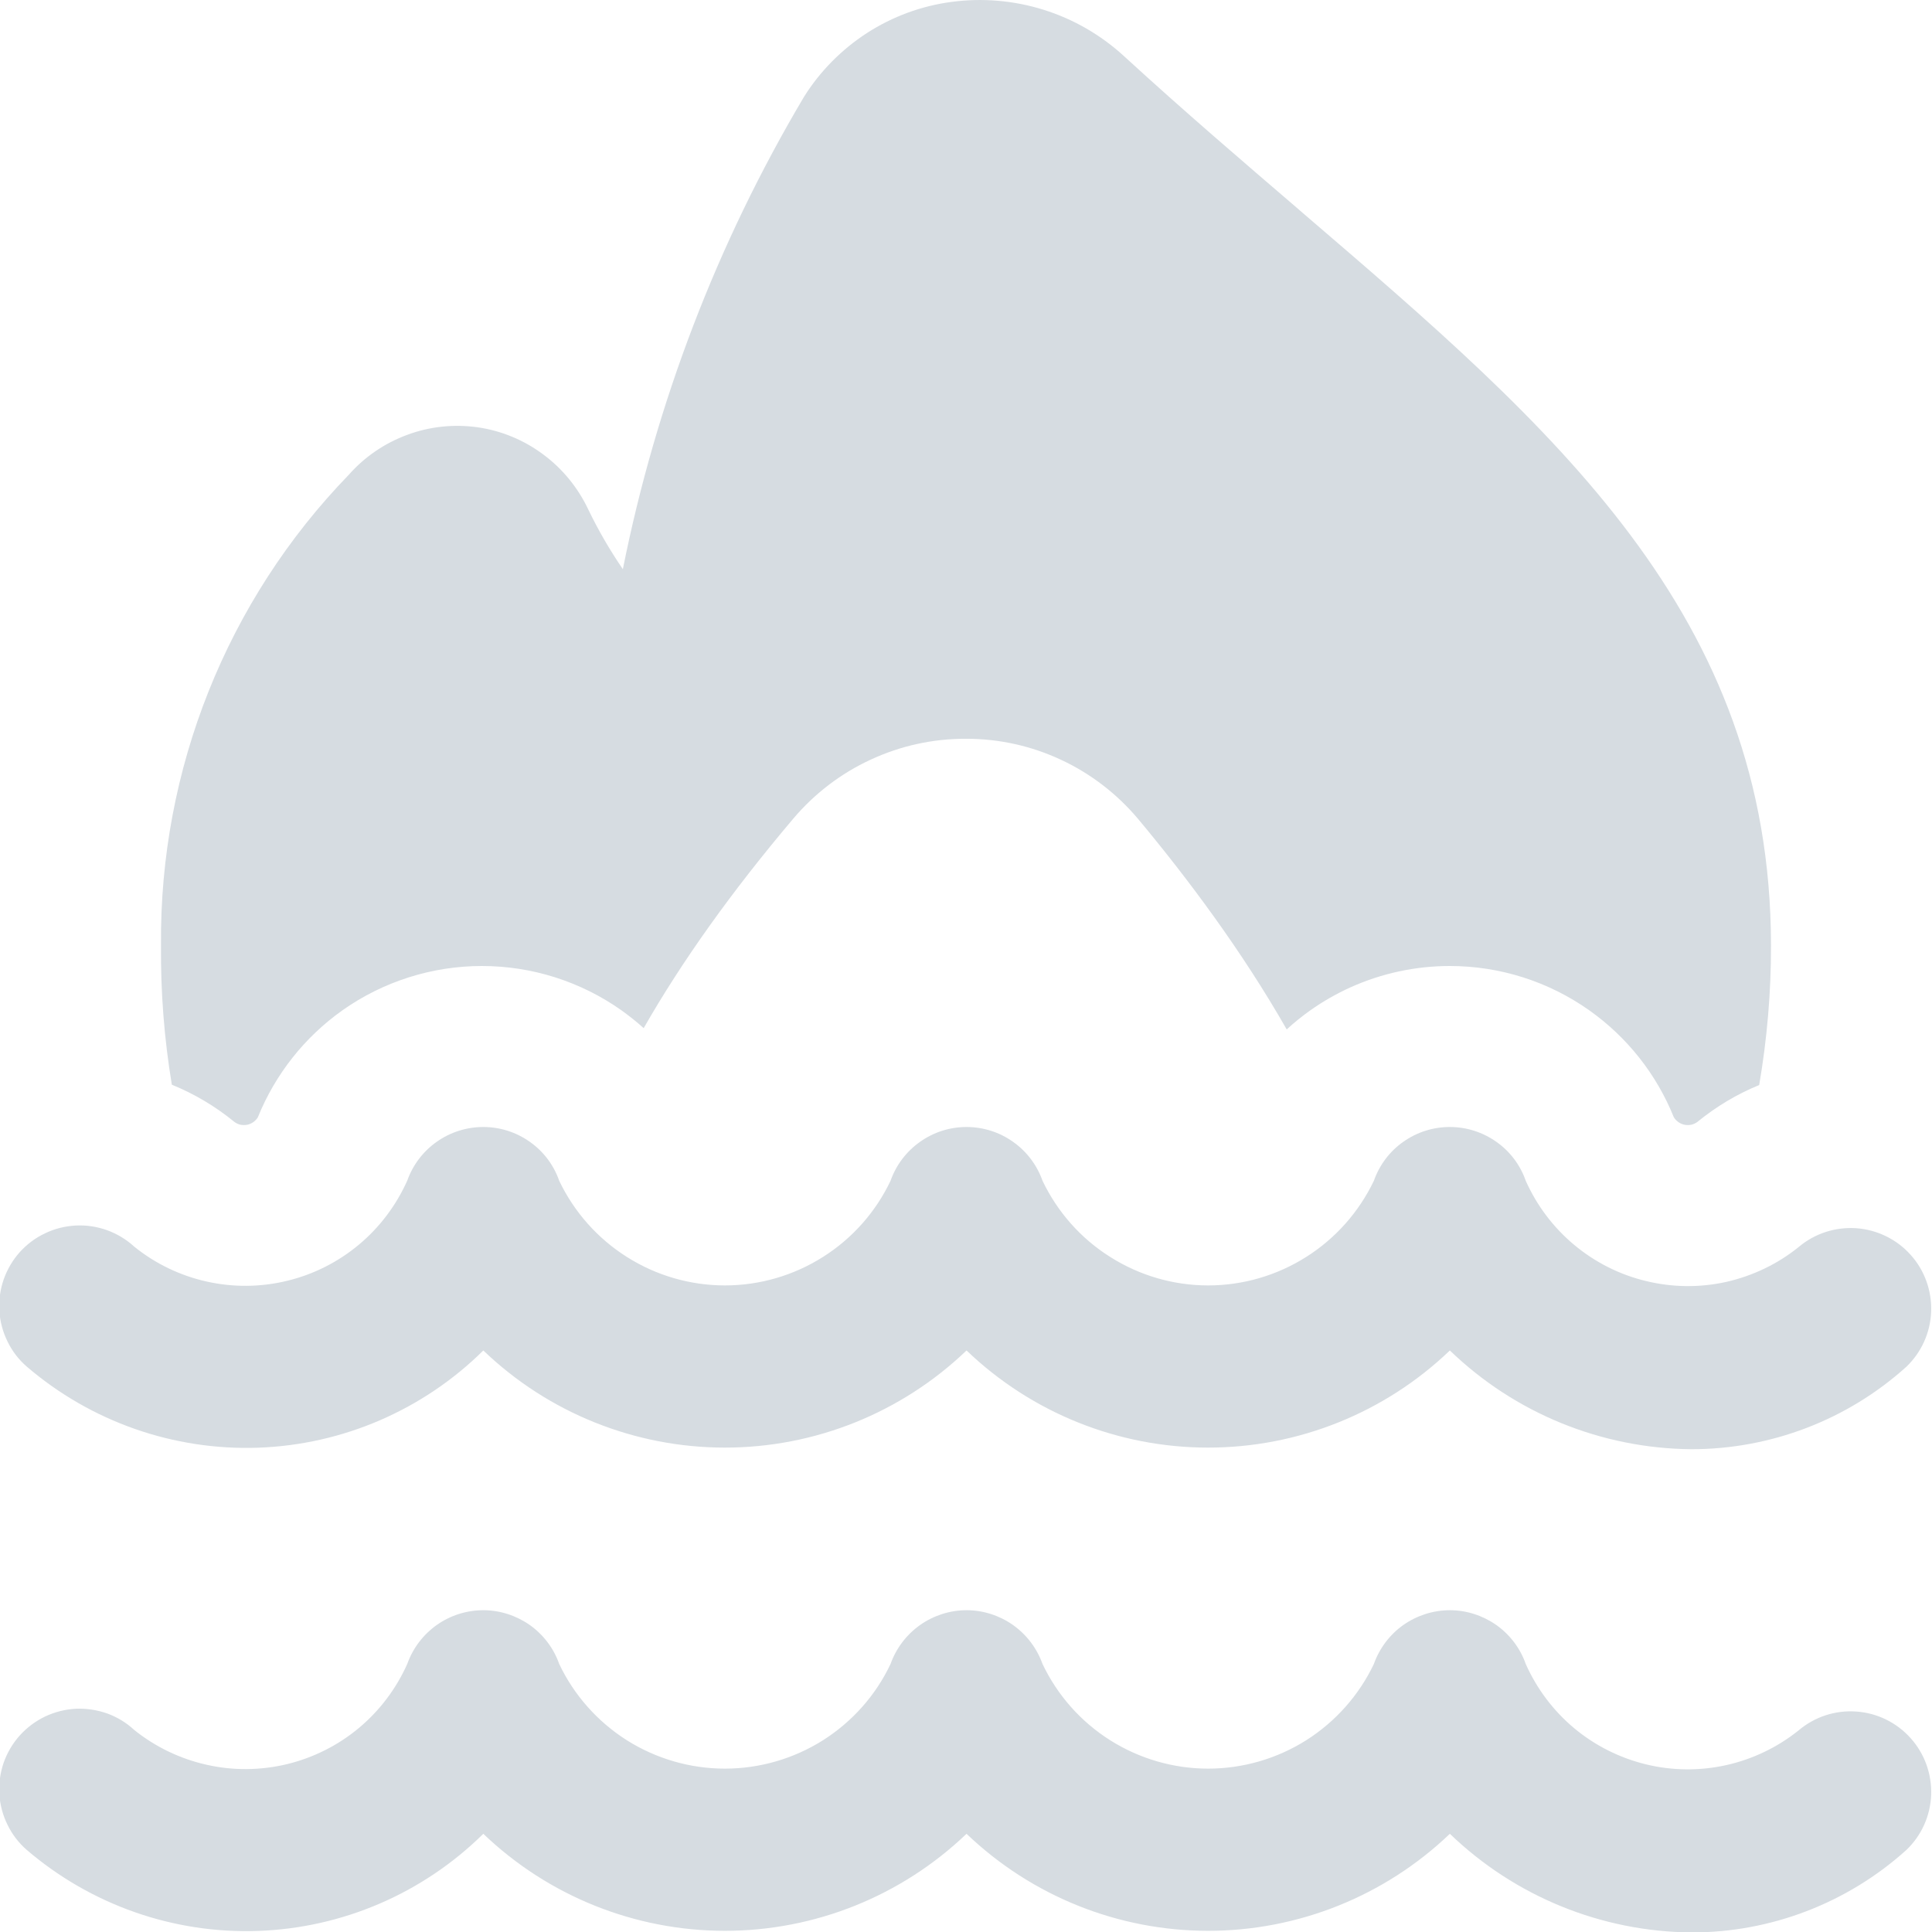 <svg width="18" height="18" viewBox="0 0 18 18" fill="none" xmlns="http://www.w3.org/2000/svg">
<path d="M15.759 18.004C14.918 17.997 14.113 17.668 13.508 17.085C12.902 17.665 12.095 17.989 11.256 17.989C10.417 17.989 9.611 17.665 9.005 17.085C8.399 17.665 7.593 17.989 6.754 17.989C5.915 17.989 5.108 17.665 4.503 17.085C3.942 17.639 3.193 17.962 2.405 17.99C1.617 18.018 0.848 17.748 0.249 17.235C0.174 17.17 0.113 17.09 0.07 17.001C0.026 16.912 2.97194e-05 16.815 -0.006 16.716C-0.012 16.616 0.002 16.517 0.034 16.423C0.067 16.329 0.118 16.243 0.184 16.169C0.251 16.095 0.331 16.035 0.421 15.992C0.51 15.95 0.608 15.925 0.707 15.92C0.806 15.916 0.905 15.931 0.999 15.964C1.092 15.998 1.178 16.05 1.251 16.118C1.448 16.276 1.679 16.387 1.926 16.442C2.173 16.498 2.429 16.495 2.675 16.436C2.921 16.376 3.15 16.261 3.344 16.099C3.538 15.937 3.692 15.732 3.795 15.501C3.847 15.355 3.943 15.229 4.07 15.139C4.196 15.05 4.348 15.002 4.503 15.002C4.658 15.002 4.809 15.051 4.936 15.14C5.063 15.23 5.159 15.357 5.21 15.503C5.349 15.795 5.568 16.041 5.841 16.214C6.114 16.386 6.431 16.478 6.754 16.478C7.077 16.478 7.394 16.386 7.667 16.214C7.94 16.041 8.159 15.795 8.297 15.503C8.349 15.357 8.445 15.23 8.572 15.14C8.698 15.051 8.85 15.002 9.005 15.002C9.16 15.002 9.312 15.051 9.438 15.14C9.565 15.23 9.661 15.357 9.713 15.503C9.852 15.795 10.07 16.041 10.344 16.214C10.617 16.386 10.933 16.478 11.256 16.478C11.579 16.478 11.896 16.386 12.169 16.214C12.442 16.041 12.661 15.795 12.8 15.503C12.852 15.357 12.947 15.23 13.074 15.14C13.201 15.051 13.352 15.002 13.508 15.002C13.663 15.002 13.814 15.051 13.941 15.14C14.068 15.23 14.164 15.357 14.215 15.503C14.318 15.734 14.472 15.939 14.666 16.101C14.86 16.263 15.089 16.378 15.335 16.438C15.581 16.498 15.837 16.5 16.084 16.445C16.33 16.39 16.561 16.279 16.758 16.121C16.907 15.995 17.099 15.932 17.294 15.946C17.488 15.959 17.67 16.048 17.8 16.193C17.931 16.338 17.999 16.528 17.992 16.723C17.985 16.917 17.902 17.102 17.761 17.236C17.212 17.731 16.498 18.005 15.759 18.004ZM15.759 13.502C14.918 13.495 14.113 13.166 13.508 12.582C12.902 13.163 12.095 13.487 11.256 13.487C10.417 13.487 9.611 13.163 9.005 12.582C8.399 13.163 7.593 13.487 6.754 13.487C5.915 13.487 5.108 13.163 4.503 12.582C3.942 13.137 3.193 13.46 2.405 13.488C1.617 13.515 0.848 13.246 0.249 12.732C0.174 12.667 0.113 12.588 0.07 12.498C0.026 12.409 2.97194e-05 12.312 -0.006 12.213C-0.012 12.114 0.002 12.014 0.034 11.921C0.067 11.827 0.118 11.74 0.184 11.666C0.251 11.592 0.331 11.532 0.421 11.49C0.51 11.447 0.608 11.423 0.707 11.418C0.806 11.413 0.905 11.428 0.999 11.462C1.092 11.496 1.178 11.548 1.251 11.615C1.448 11.774 1.679 11.885 1.926 11.94C2.173 11.995 2.429 11.993 2.675 11.933C2.921 11.874 3.15 11.758 3.344 11.596C3.538 11.434 3.692 11.229 3.795 10.998C3.847 10.852 3.943 10.726 4.07 10.637C4.196 10.548 4.348 10.5 4.503 10.5C4.658 10.5 4.809 10.548 4.936 10.638C5.063 10.727 5.159 10.854 5.21 11.001C5.349 11.292 5.568 11.539 5.841 11.711C6.114 11.884 6.431 11.976 6.754 11.976C7.077 11.976 7.394 11.884 7.667 11.711C7.94 11.539 8.159 11.292 8.297 11.001C8.349 10.854 8.445 10.727 8.572 10.638C8.698 10.548 8.85 10.5 9.005 10.5C9.16 10.5 9.312 10.548 9.438 10.638C9.565 10.727 9.661 10.854 9.713 11.001C9.852 11.292 10.07 11.539 10.344 11.711C10.617 11.884 10.933 11.976 11.256 11.976C11.579 11.976 11.896 11.884 12.169 11.711C12.442 11.539 12.661 11.292 12.8 11.001C12.852 10.854 12.947 10.727 13.074 10.638C13.201 10.548 13.352 10.5 13.508 10.5C13.663 10.5 13.814 10.548 13.941 10.638C14.068 10.727 14.164 10.854 14.215 11.001C14.318 11.232 14.472 11.436 14.666 11.598C14.86 11.76 15.089 11.876 15.335 11.935C15.581 11.995 15.837 11.998 16.084 11.943C16.33 11.887 16.561 11.777 16.758 11.618C16.907 11.492 17.099 11.43 17.294 11.443C17.488 11.457 17.67 11.545 17.8 11.69C17.931 11.835 17.999 12.025 17.992 12.22C17.985 12.415 17.902 12.599 17.761 12.734C17.212 13.229 16.498 13.502 15.759 13.502Z" fill="#D6DCE1"/>
<path d="M12.095 1.947L12.135 1.982C14.476 3.989 16.497 5.721 16.5 8.808C16.501 9.247 16.463 9.682 16.39 10.109C16.184 10.193 15.99 10.309 15.815 10.452C15.798 10.465 15.778 10.474 15.757 10.479C15.735 10.483 15.711 10.483 15.689 10.478C15.666 10.472 15.645 10.462 15.628 10.447C15.614 10.436 15.603 10.423 15.594 10.408C15.433 10.008 15.16 9.663 14.807 9.413C14.427 9.144 13.973 9 13.508 9C13.188 9 12.873 9.068 12.584 9.198C12.453 9.257 12.327 9.329 12.208 9.413C12.131 9.468 12.057 9.527 11.988 9.591C11.572 8.862 11.069 8.188 10.606 7.633C10.409 7.398 10.164 7.209 9.888 7.08C9.611 6.95 9.31 6.883 9.005 6.883H8.998C8.693 6.882 8.391 6.948 8.113 7.077C7.835 7.205 7.588 7.394 7.39 7.628C6.819 8.303 6.354 8.954 5.997 9.579C5.932 9.52 5.862 9.465 5.79 9.413C5.41 9.144 4.955 9 4.49 9C4.025 9 3.571 9.144 3.19 9.413C2.838 9.663 2.565 10.008 2.403 10.408C2.395 10.423 2.383 10.436 2.37 10.447C2.352 10.462 2.331 10.472 2.309 10.478C2.286 10.483 2.263 10.483 2.24 10.479C2.22 10.474 2.2 10.465 2.183 10.452C2.006 10.307 1.81 10.191 1.601 10.106C1.53 9.678 1.496 9.243 1.5 8.804C1.486 7.168 2.115 5.594 3.249 4.424C3.397 4.256 3.585 4.128 3.795 4.051C4.004 3.973 4.23 3.95 4.451 3.981C4.672 4.013 4.882 4.1 5.061 4.234C5.241 4.367 5.385 4.544 5.481 4.747C5.574 4.94 5.682 5.126 5.803 5.303C6.113 3.751 6.683 2.263 7.489 0.905C7.639 0.664 7.841 0.461 8.078 0.307C8.316 0.154 8.584 0.055 8.863 0.018C9.152 -0.021 9.445 0.004 9.723 0.091C10.001 0.178 10.256 0.325 10.472 0.523C11.027 1.032 11.574 1.5 12.095 1.947Z" fill="#D6DCE1"/>
</svg>
